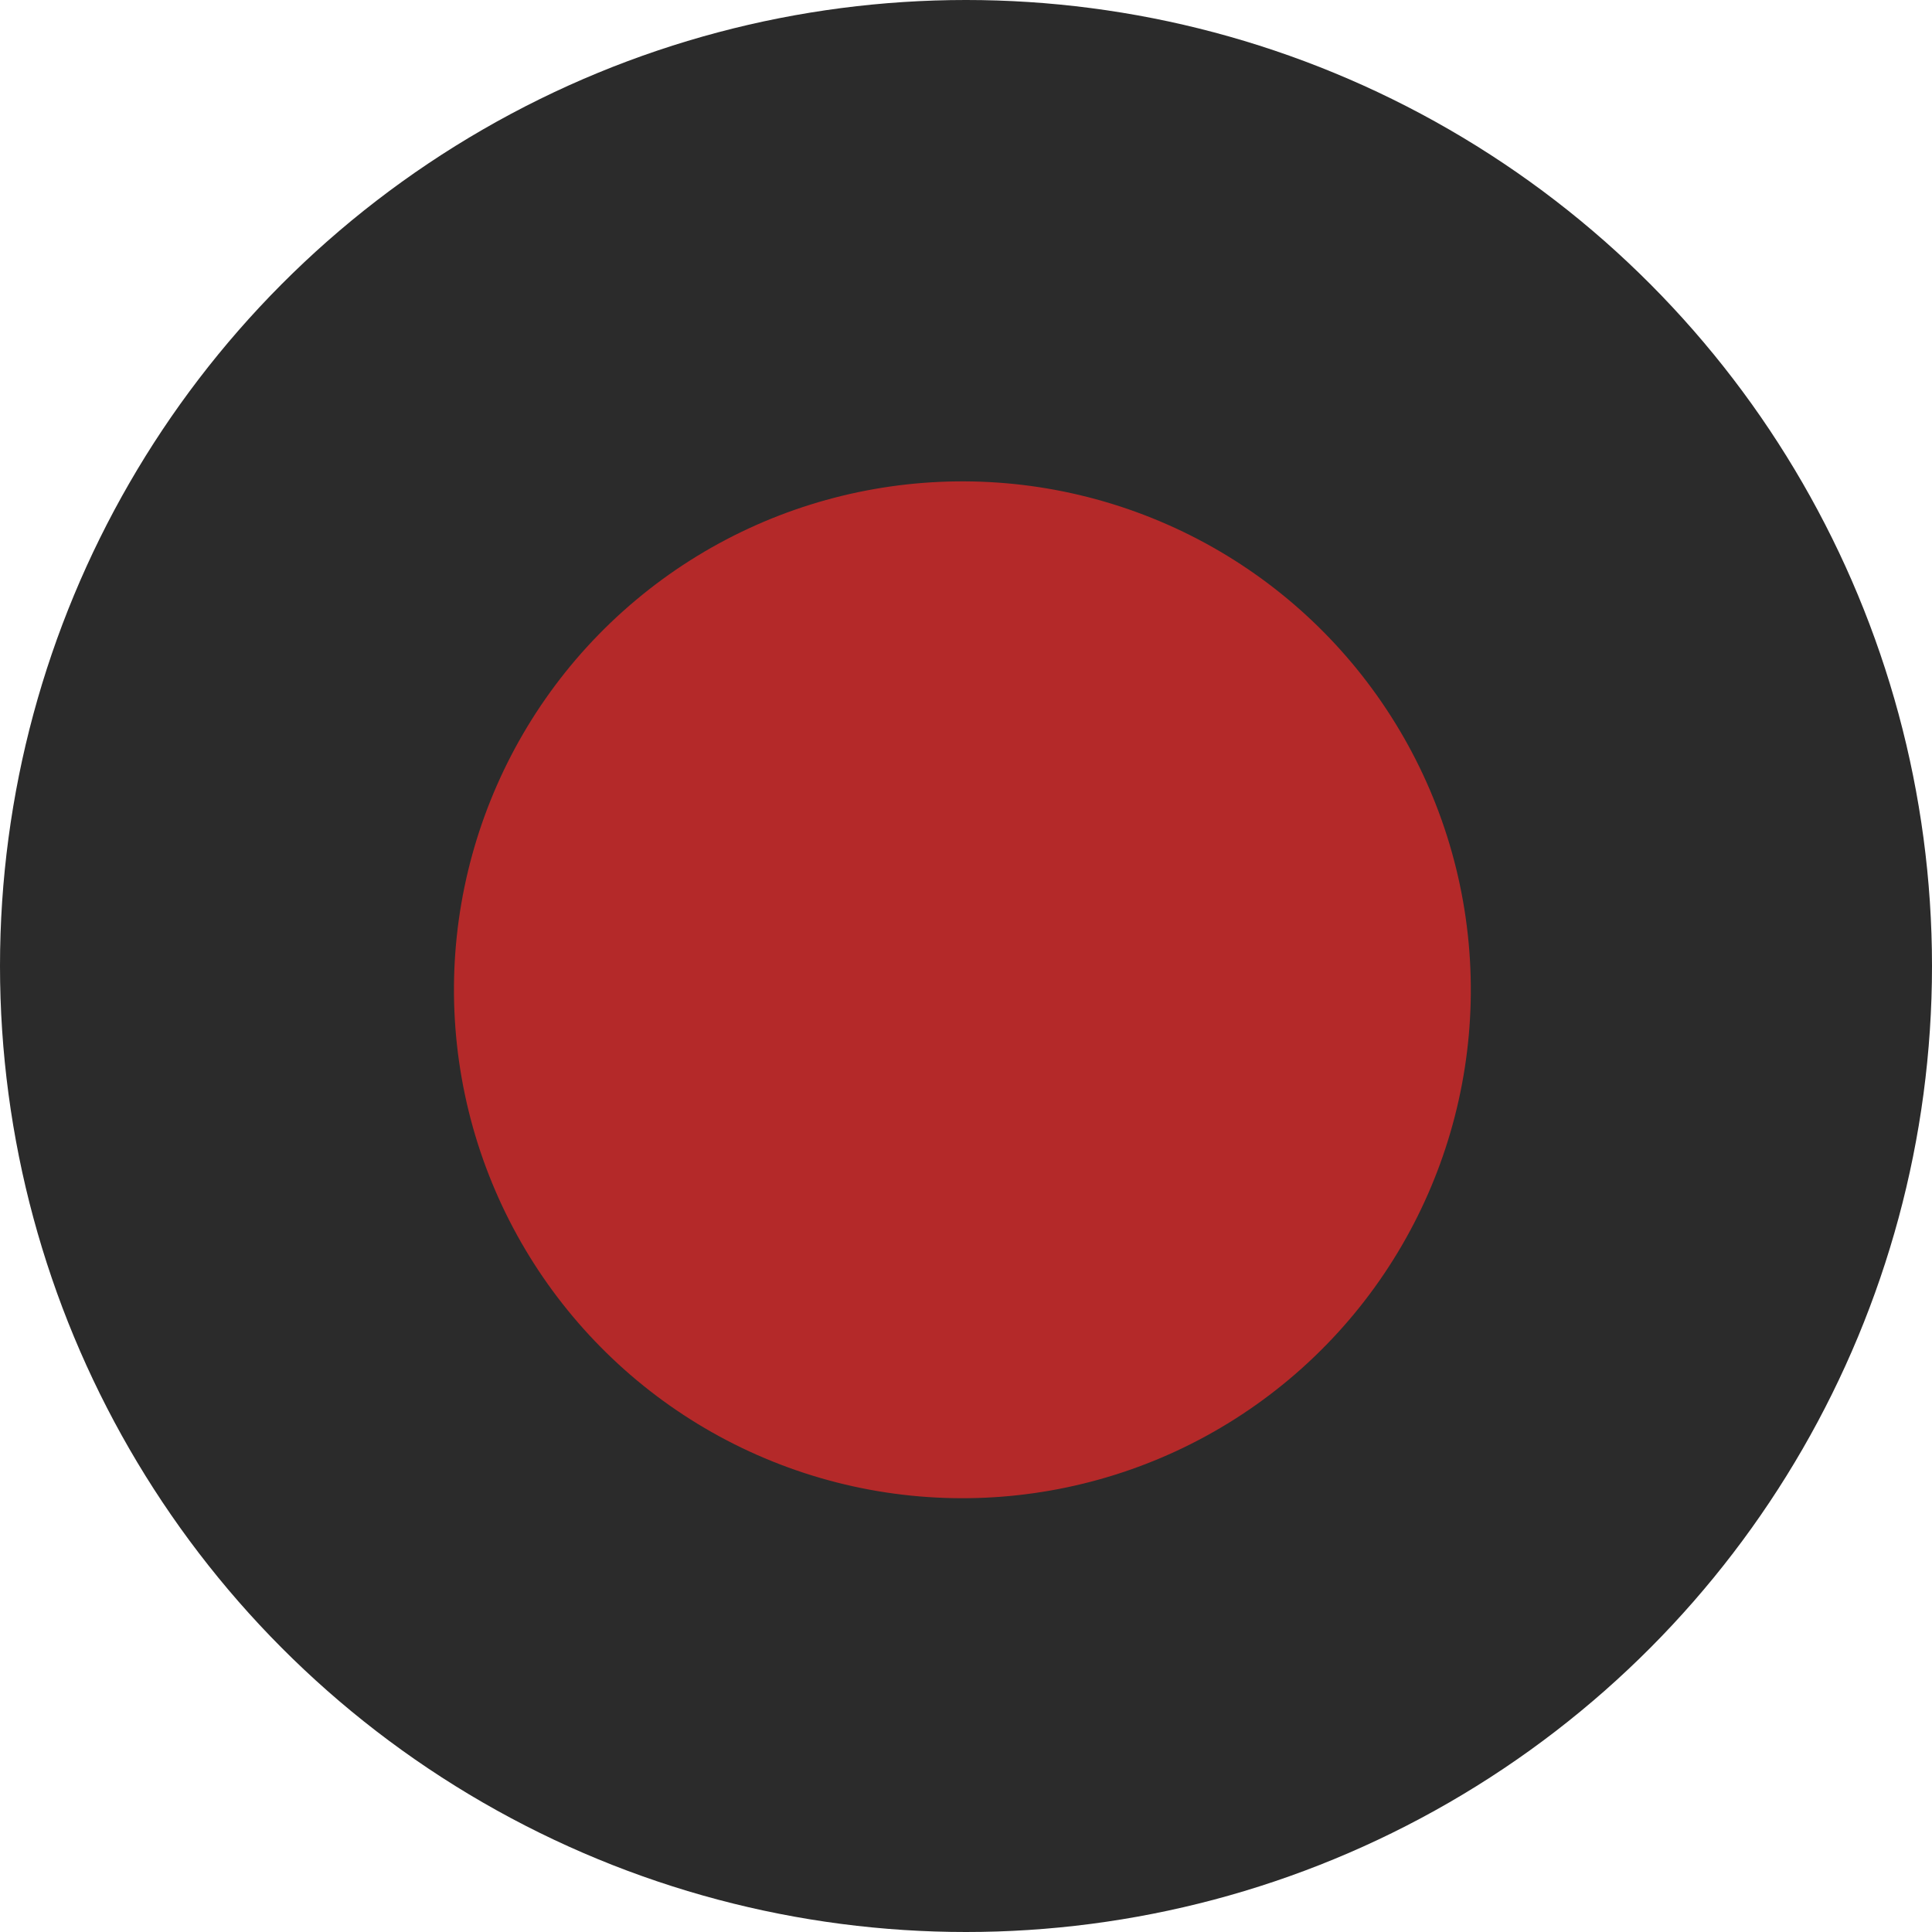<?xml version="1.0" encoding="UTF-8"?>
<svg width="76px" height="76px" viewBox="0 0 76 76" version="1.1" xmlns="http://www.w3.org/2000/svg" xmlns:xlink="http://www.w3.org/1999/xlink">
    <!-- Generator: Sketch 42 (36781) - http://www.bohemiancoding.com/sketch -->
    <title>herb</title>
    <desc>Created with Sketch.</desc>
    <defs></defs>
    <g id="Page-1" stroke="none" stroke-width="1" fill="none" fill-rule="evenodd">
        <g id="herb">
            <circle id="Oval-4" fill="#2B2B2B" cx="38" cy="38" r="38"></circle>
            <circle id="Oval-5" fill="#B42929" transform="translate(37.858, 38.936) rotate(-10) translate(-37.858, -38.936) " cx="37.858" cy="38.936" r="20"></circle>
        </g>
    </g>
</svg>